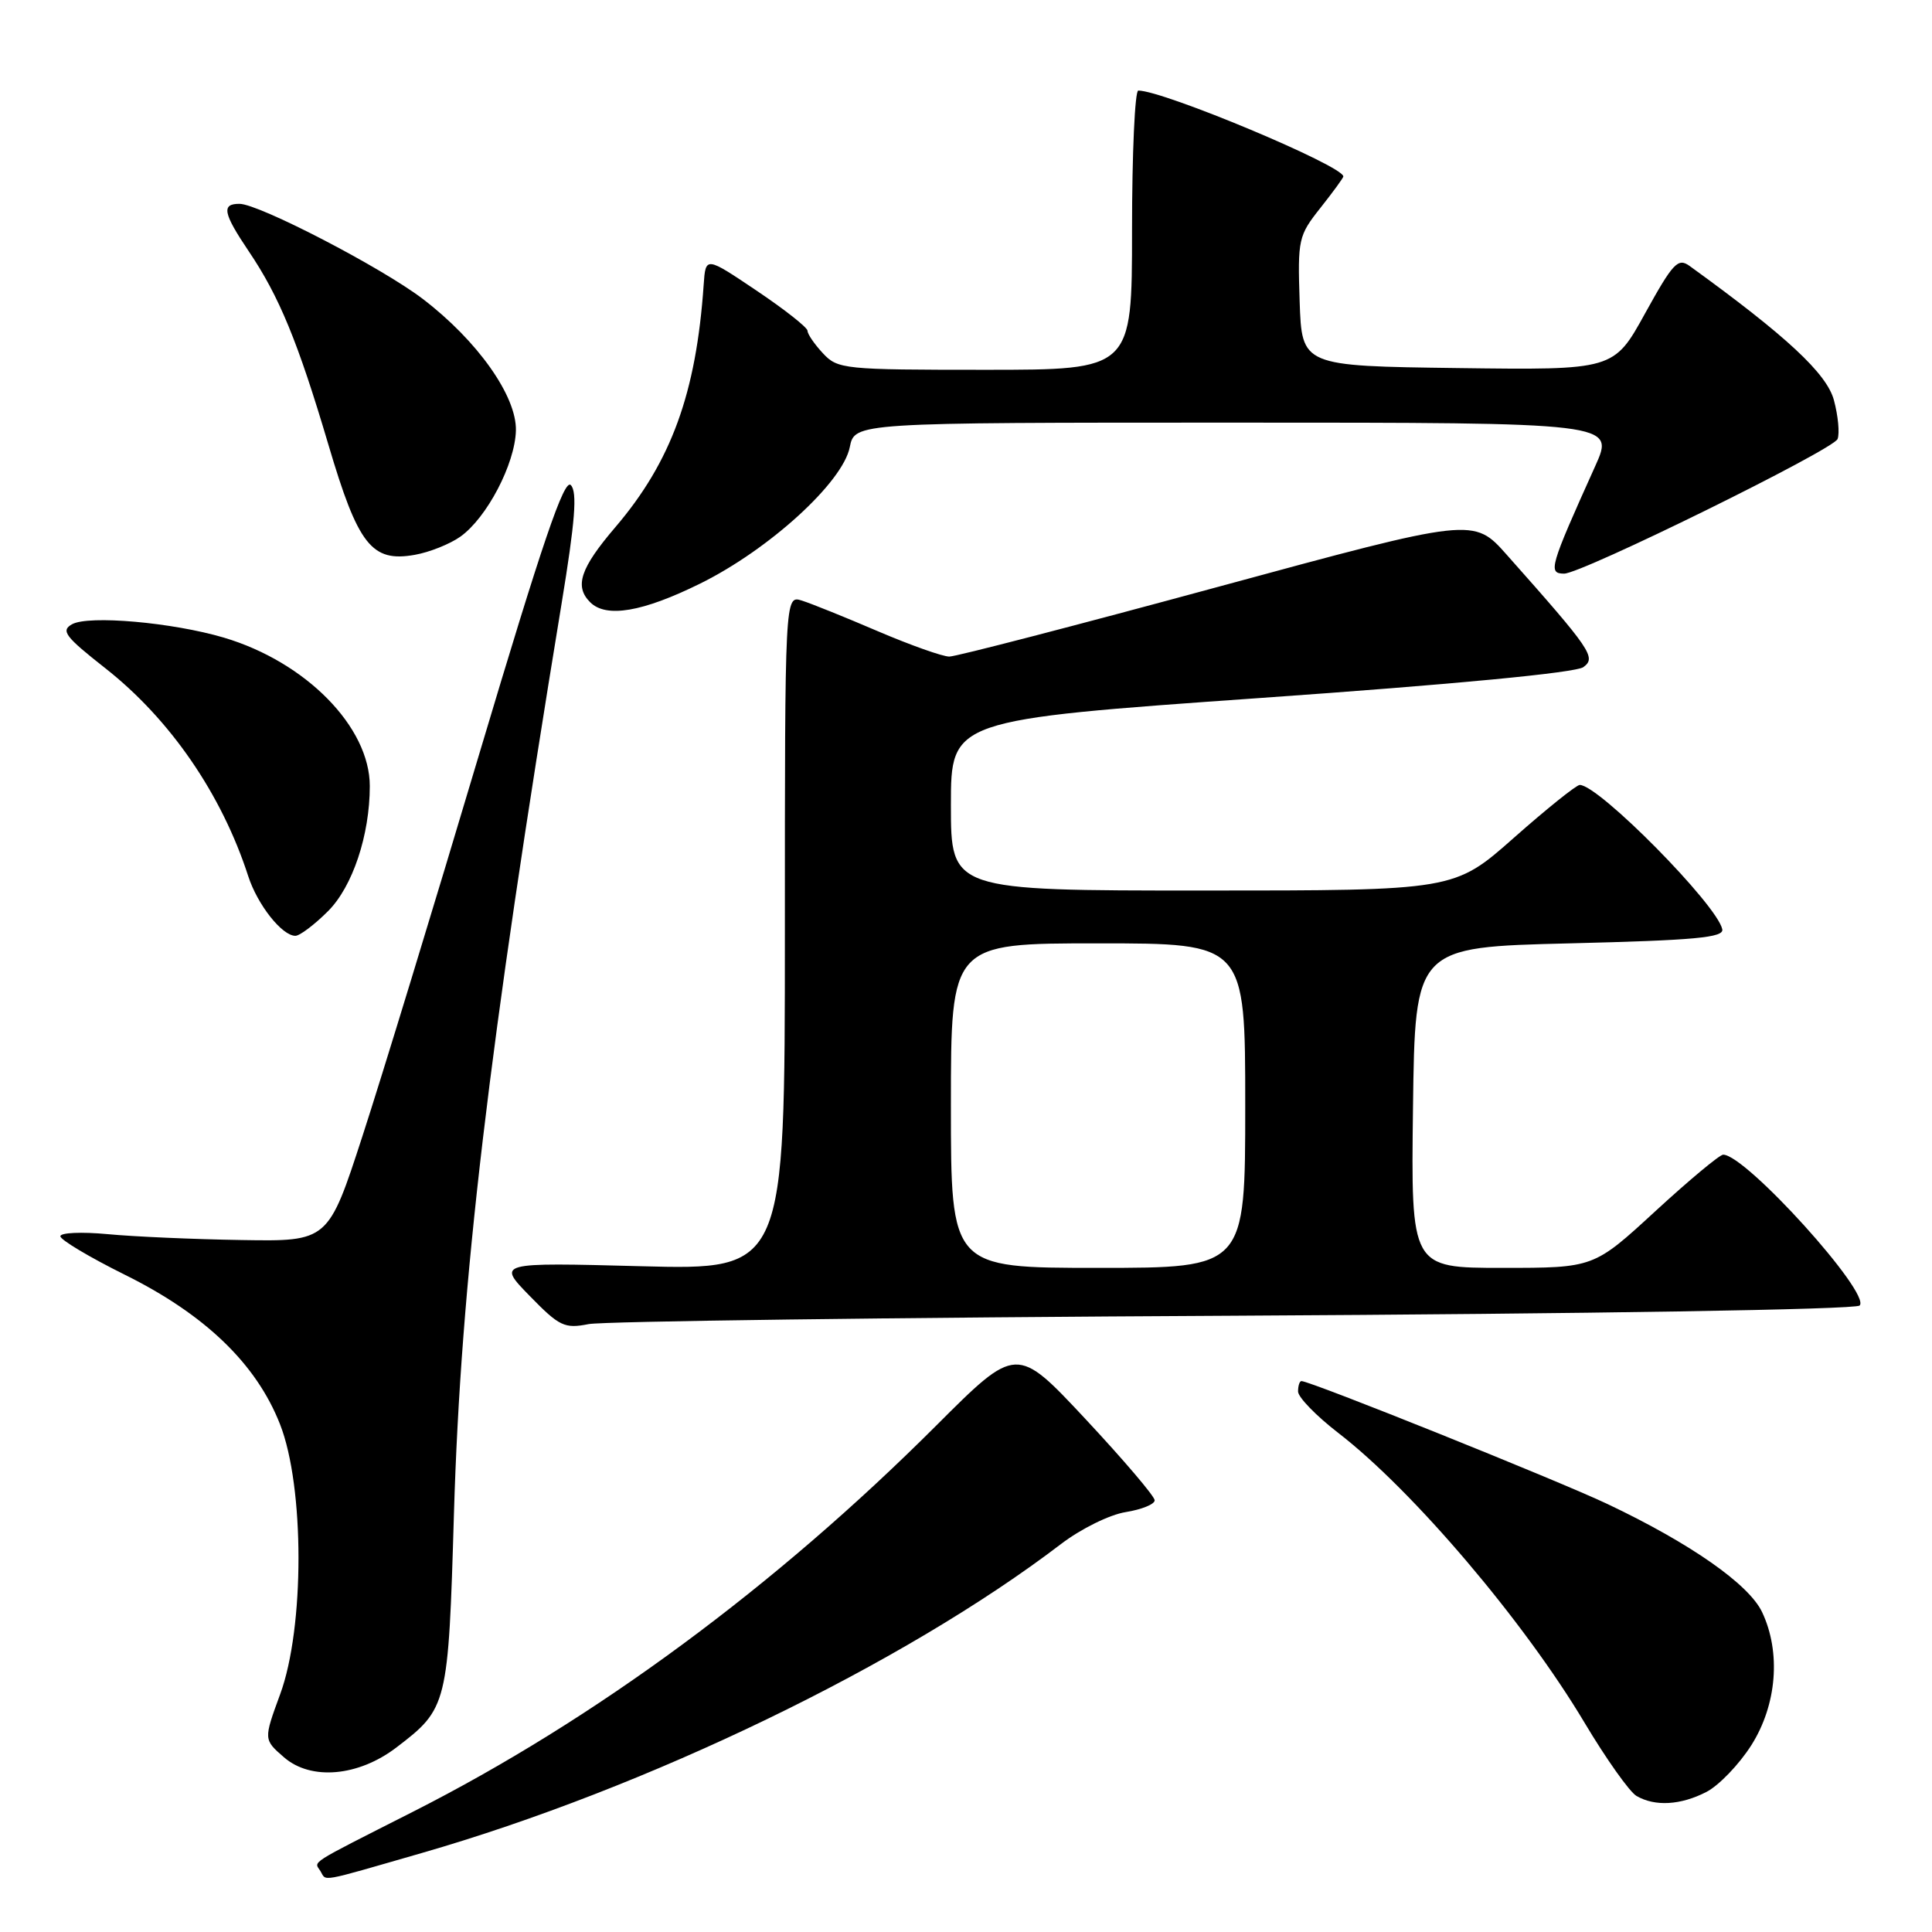 <?xml version="1.0" encoding="UTF-8" standalone="no"?>
<!DOCTYPE svg PUBLIC "-//W3C//DTD SVG 1.1//EN" "http://www.w3.org/Graphics/SVG/1.1/DTD/svg11.dtd" >
<svg xmlns="http://www.w3.org/2000/svg" xmlns:xlink="http://www.w3.org/1999/xlink" version="1.1" viewBox="0 0 256 256">
 <g >
 <path fill="currentColor"
d=" M 55.83 245.55 C 85.74 236.94 119.73 220.51 140.59 204.59 C 143.22 202.58 147.03 200.70 149.16 200.36 C 151.27 200.02 153.00 199.32 153.00 198.80 C 153.00 198.27 148.88 193.44 143.85 188.05 C 134.70 178.26 134.70 178.26 124.07 188.88 C 102.75 210.19 78.88 227.82 54.73 240.06 C 40.56 247.25 41.62 246.57 42.46 247.93 C 43.30 249.30 42.01 249.53 55.83 245.55 Z  M 226.11 237.44 C 227.76 236.59 230.44 233.80 232.06 231.25 C 235.45 225.90 236.01 218.93 233.48 213.60 C 231.73 209.92 224.00 204.51 213.00 199.29 C 206.42 196.17 173.64 183.00 172.45 183.00 C 172.20 183.00 172.00 183.62 172.00 184.38 C 172.00 185.14 174.40 187.61 177.33 189.87 C 187.22 197.50 201.91 214.78 209.95 228.25 C 212.82 233.06 215.92 237.43 216.84 237.97 C 219.29 239.40 222.70 239.20 226.11 237.44 Z  M 52.51 231.56 C 59.31 226.37 59.40 226.02 60.15 200.57 C 61.06 169.92 64.72 138.96 74.41 80.00 C 76.21 69.04 76.51 65.20 75.64 64.28 C 74.77 63.35 71.89 71.81 63.54 99.78 C 57.52 119.98 50.55 142.80 48.04 150.50 C 43.49 164.50 43.49 164.50 32.00 164.31 C 25.67 164.21 17.69 163.86 14.25 163.53 C 10.81 163.21 8.00 163.33 8.00 163.81 C 8.00 164.28 11.83 166.57 16.50 168.89 C 27.16 174.16 33.96 180.71 37.10 188.71 C 40.36 196.99 40.37 215.69 37.12 224.50 C 34.92 230.50 34.92 230.50 37.64 232.86 C 41.21 235.95 47.47 235.40 52.51 231.56 Z  M 163.50 174.34 C 210.67 174.09 245.88 173.52 246.41 172.99 C 247.98 171.42 231.33 153.00 228.33 153.00 C 227.86 153.00 223.81 156.38 219.33 160.50 C 211.18 168.00 211.18 168.00 199.07 168.00 C 186.96 168.00 186.96 168.00 187.23 146.75 C 187.50 125.50 187.50 125.50 208.00 125.00 C 224.62 124.59 228.45 124.24 228.21 123.13 C 227.52 119.87 211.81 103.97 209.32 104.01 C 208.87 104.02 204.94 107.17 200.60 111.01 C 192.70 118.00 192.70 118.00 159.35 118.00 C 126.00 118.00 126.00 118.00 126.00 106.69 C 126.00 95.38 126.00 95.38 167.09 92.48 C 192.71 90.68 208.79 89.14 209.80 88.40 C 211.54 87.13 210.89 86.16 199.67 73.53 C 195.26 68.56 195.26 68.56 161.33 77.78 C 142.67 82.85 126.68 87.00 125.79 87.00 C 124.90 87.00 120.65 85.49 116.34 83.65 C 112.03 81.80 107.49 79.97 106.25 79.58 C 104.00 78.87 104.00 78.87 104.00 123.57 C 104.00 168.28 104.00 168.28 84.93 167.78 C 65.86 167.28 65.86 167.28 70.18 171.71 C 74.13 175.76 74.80 176.08 78.00 175.45 C 79.92 175.08 118.40 174.57 163.50 174.34 Z  M 43.47 120.73 C 46.72 117.48 49.00 110.65 49.00 104.16 C 49.00 96.33 40.54 87.72 29.67 84.49 C 22.85 82.47 11.73 81.49 9.54 82.72 C 8.03 83.57 8.63 84.36 13.95 88.54 C 22.55 95.30 29.37 105.22 32.89 116.09 C 34.12 119.89 37.37 124.00 39.14 124.00 C 39.72 124.00 41.67 122.53 43.47 120.73 Z  M 92.79 77.32 C 101.92 72.81 111.67 63.92 112.60 59.25 C 113.25 56.00 113.25 56.00 163.61 56.00 C 213.97 56.00 213.97 56.00 211.38 61.75 C 205.33 75.17 205.09 75.99 207.25 76.01 C 209.54 76.03 242.94 59.59 243.49 58.17 C 243.78 57.41 243.56 55.09 243.00 53.01 C 242.05 49.49 236.72 44.53 223.88 35.24 C 222.34 34.13 221.69 34.82 217.99 41.51 C 213.84 49.04 213.84 49.04 193.17 48.77 C 172.50 48.50 172.50 48.50 172.21 39.93 C 171.94 31.70 172.05 31.22 174.96 27.55 C 176.63 25.44 178.00 23.57 178.00 23.38 C 178.00 21.98 154.16 12.00 150.83 12.00 C 150.38 12.00 150.00 20.32 150.00 30.50 C 150.00 49.00 150.00 49.00 130.54 49.00 C 111.81 49.00 111.00 48.92 109.04 46.81 C 107.92 45.61 107.00 44.27 107.00 43.83 C 107.00 43.40 103.96 41.00 100.25 38.51 C 93.50 33.97 93.50 33.97 93.24 37.73 C 92.25 52.09 88.95 61.17 81.54 69.85 C 76.89 75.29 76.09 77.69 78.20 79.80 C 80.32 81.92 85.16 81.09 92.79 77.32 Z  M 61.00 71.11 C 64.52 68.60 68.24 61.48 68.36 57.06 C 68.48 52.50 63.27 45.14 56.01 39.60 C 50.55 35.44 34.35 27.04 31.75 27.01 C 29.31 26.99 29.55 28.23 32.97 33.31 C 37.00 39.28 39.47 45.27 43.52 58.94 C 47.45 72.23 49.25 74.53 54.95 73.52 C 56.90 73.18 59.62 72.09 61.00 71.11 Z  M 126.00 146.50 C 126.00 125.00 126.00 125.00 145.50 125.00 C 165.00 125.00 165.00 125.00 165.00 146.50 C 165.00 168.00 165.00 168.00 145.50 168.00 C 126.00 168.00 126.00 168.00 126.00 146.50 Z "/>
</g>
</svg>
